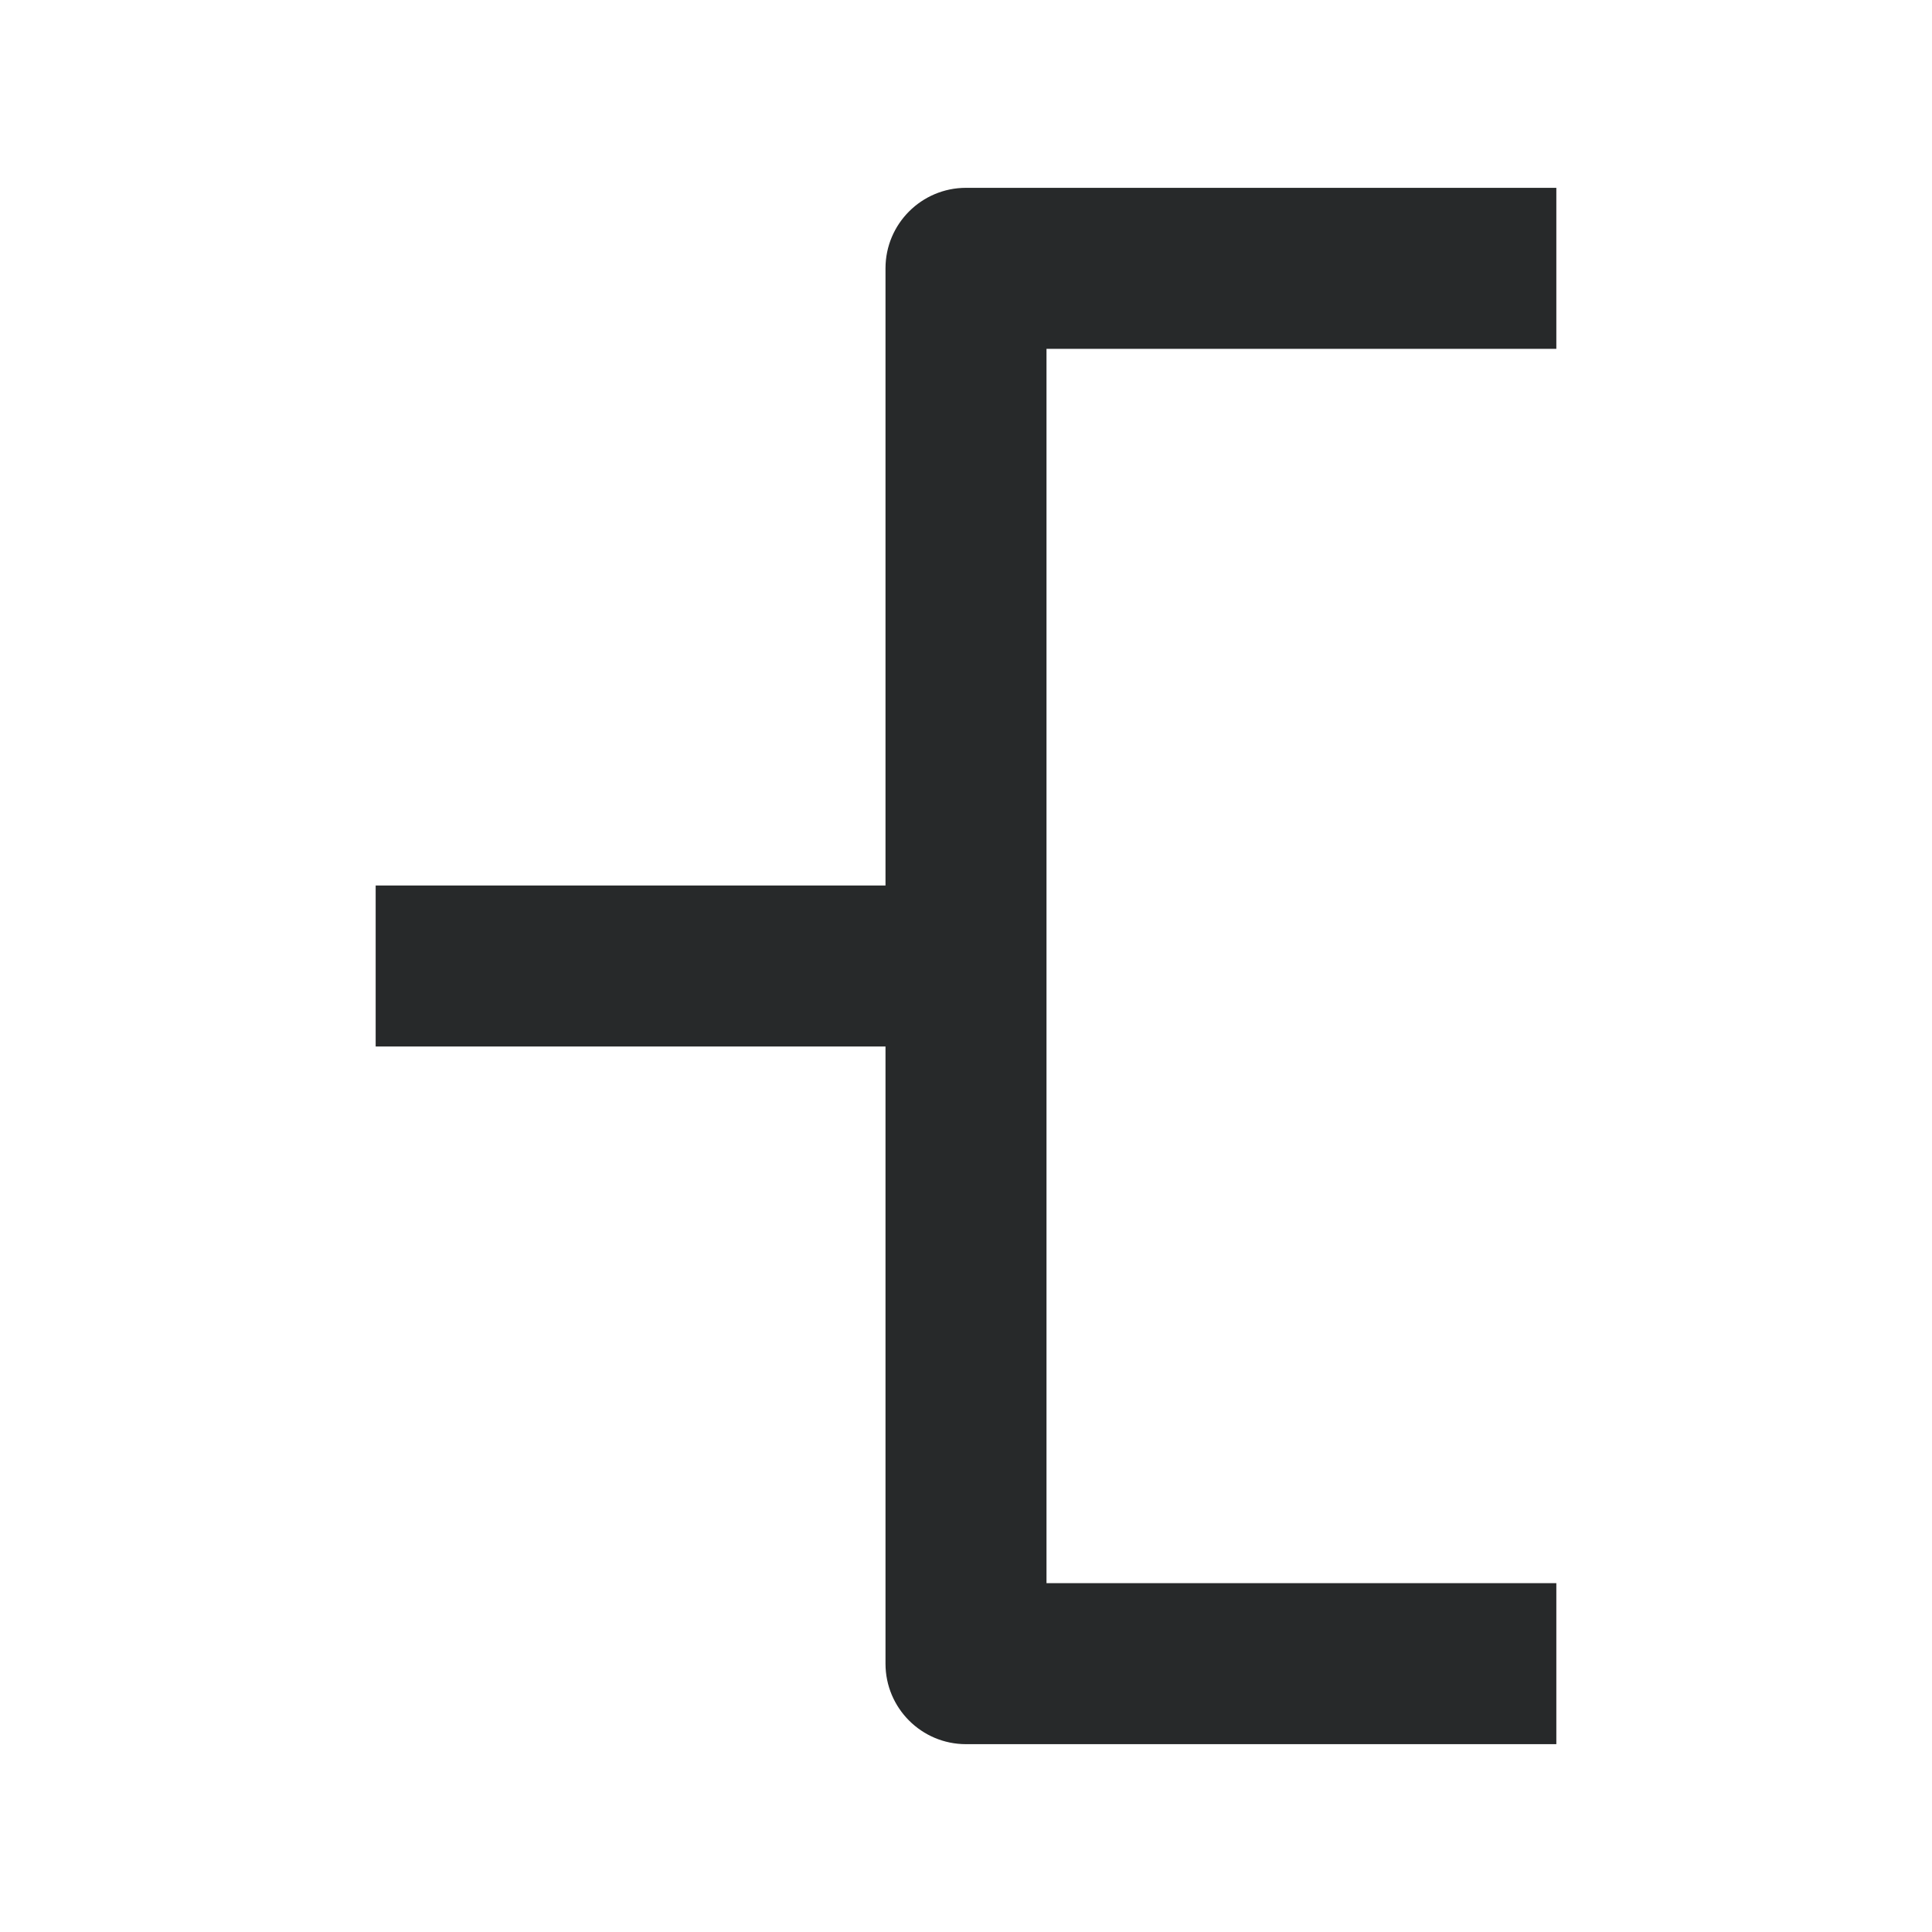<svg width="18" height="18" viewBox="0 0 18 18" fill="none" xmlns="http://www.w3.org/2000/svg">
<path fill-rule="evenodd" clip-rule="evenodd" d="M8.25 2.5C8.25 2.086 8.586 1.75 9 1.75H14.5V3.25H9.75V14.75H14.5V16.25H9C8.586 16.25 8.25 15.914 8.25 15.5V2.5Z" fill="#27292A"/>
<path fill-rule="evenodd" clip-rule="evenodd" d="M9.25 9.75H3.5V8.25H9.25V9.75Z" fill="#27292A"/>
</svg>
